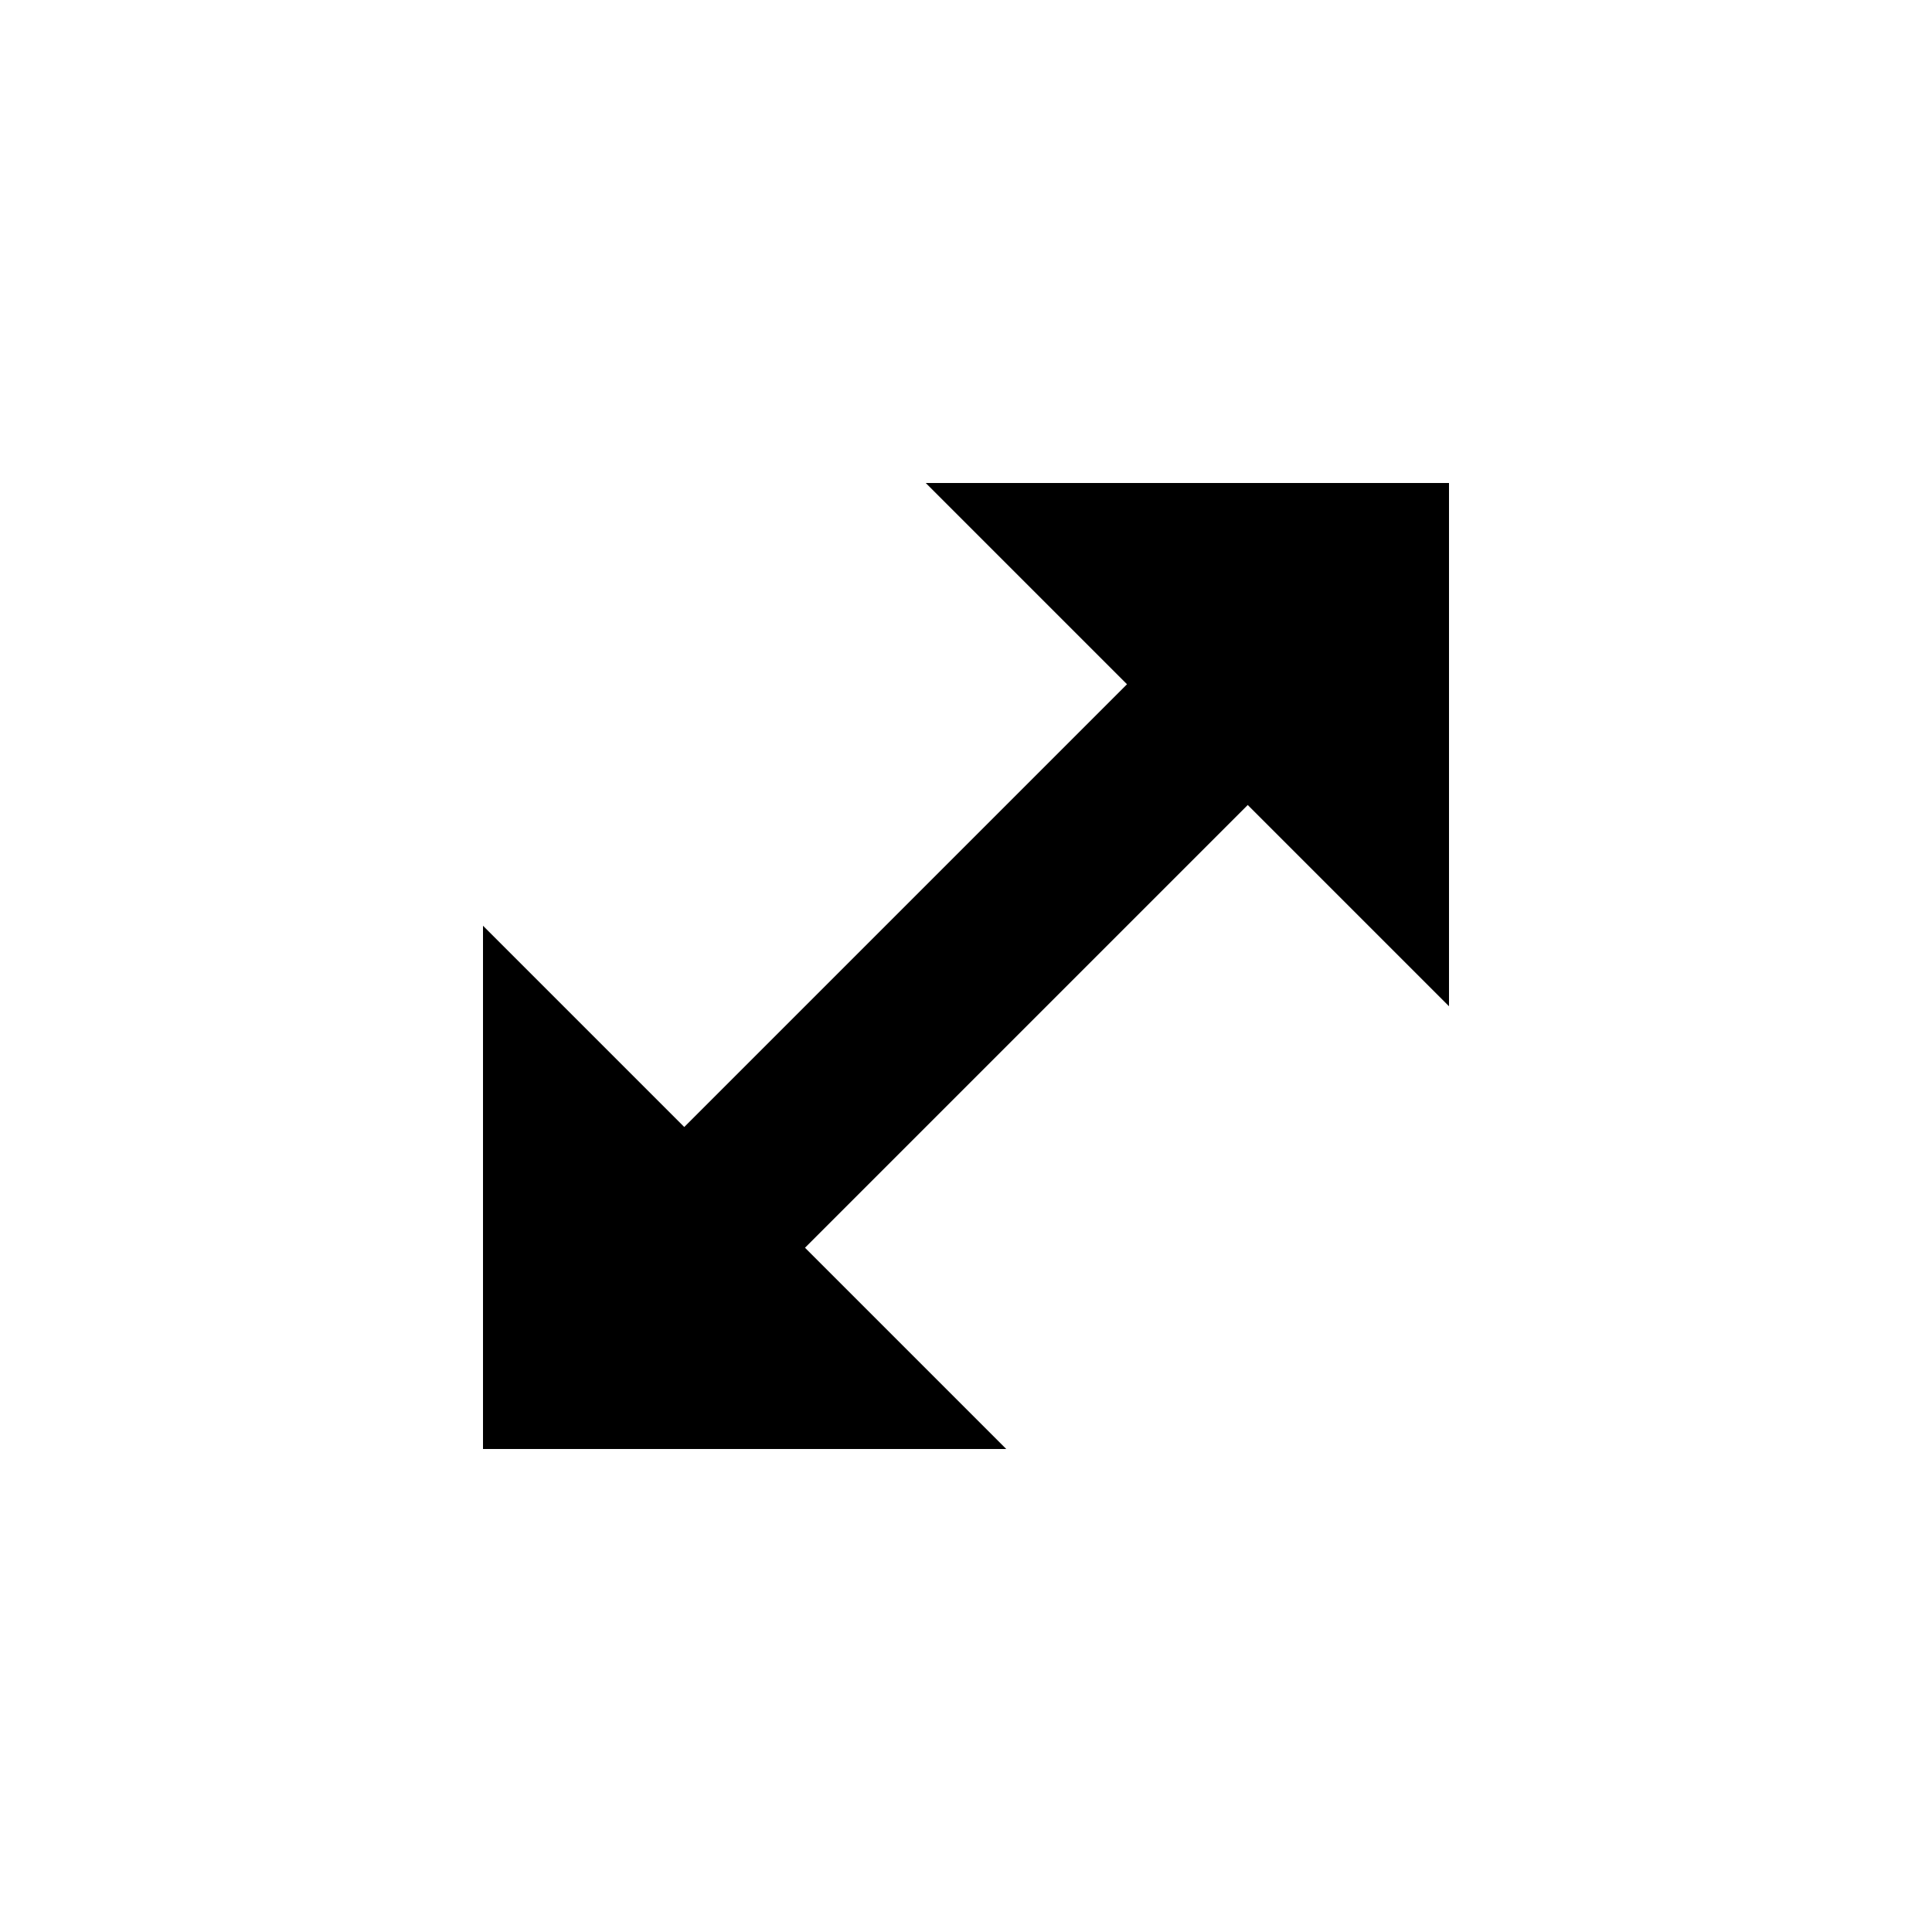 <svg width="480" height="480" viewBox="0 0 480 480" xmlns="http://www.w3.org/2000/svg" ><title>scale</title><path d="M360 250l0-130-130 0 50 50-110 110-50-50 0 130 130 0-50-50 110-110 50 50z" /></svg>
